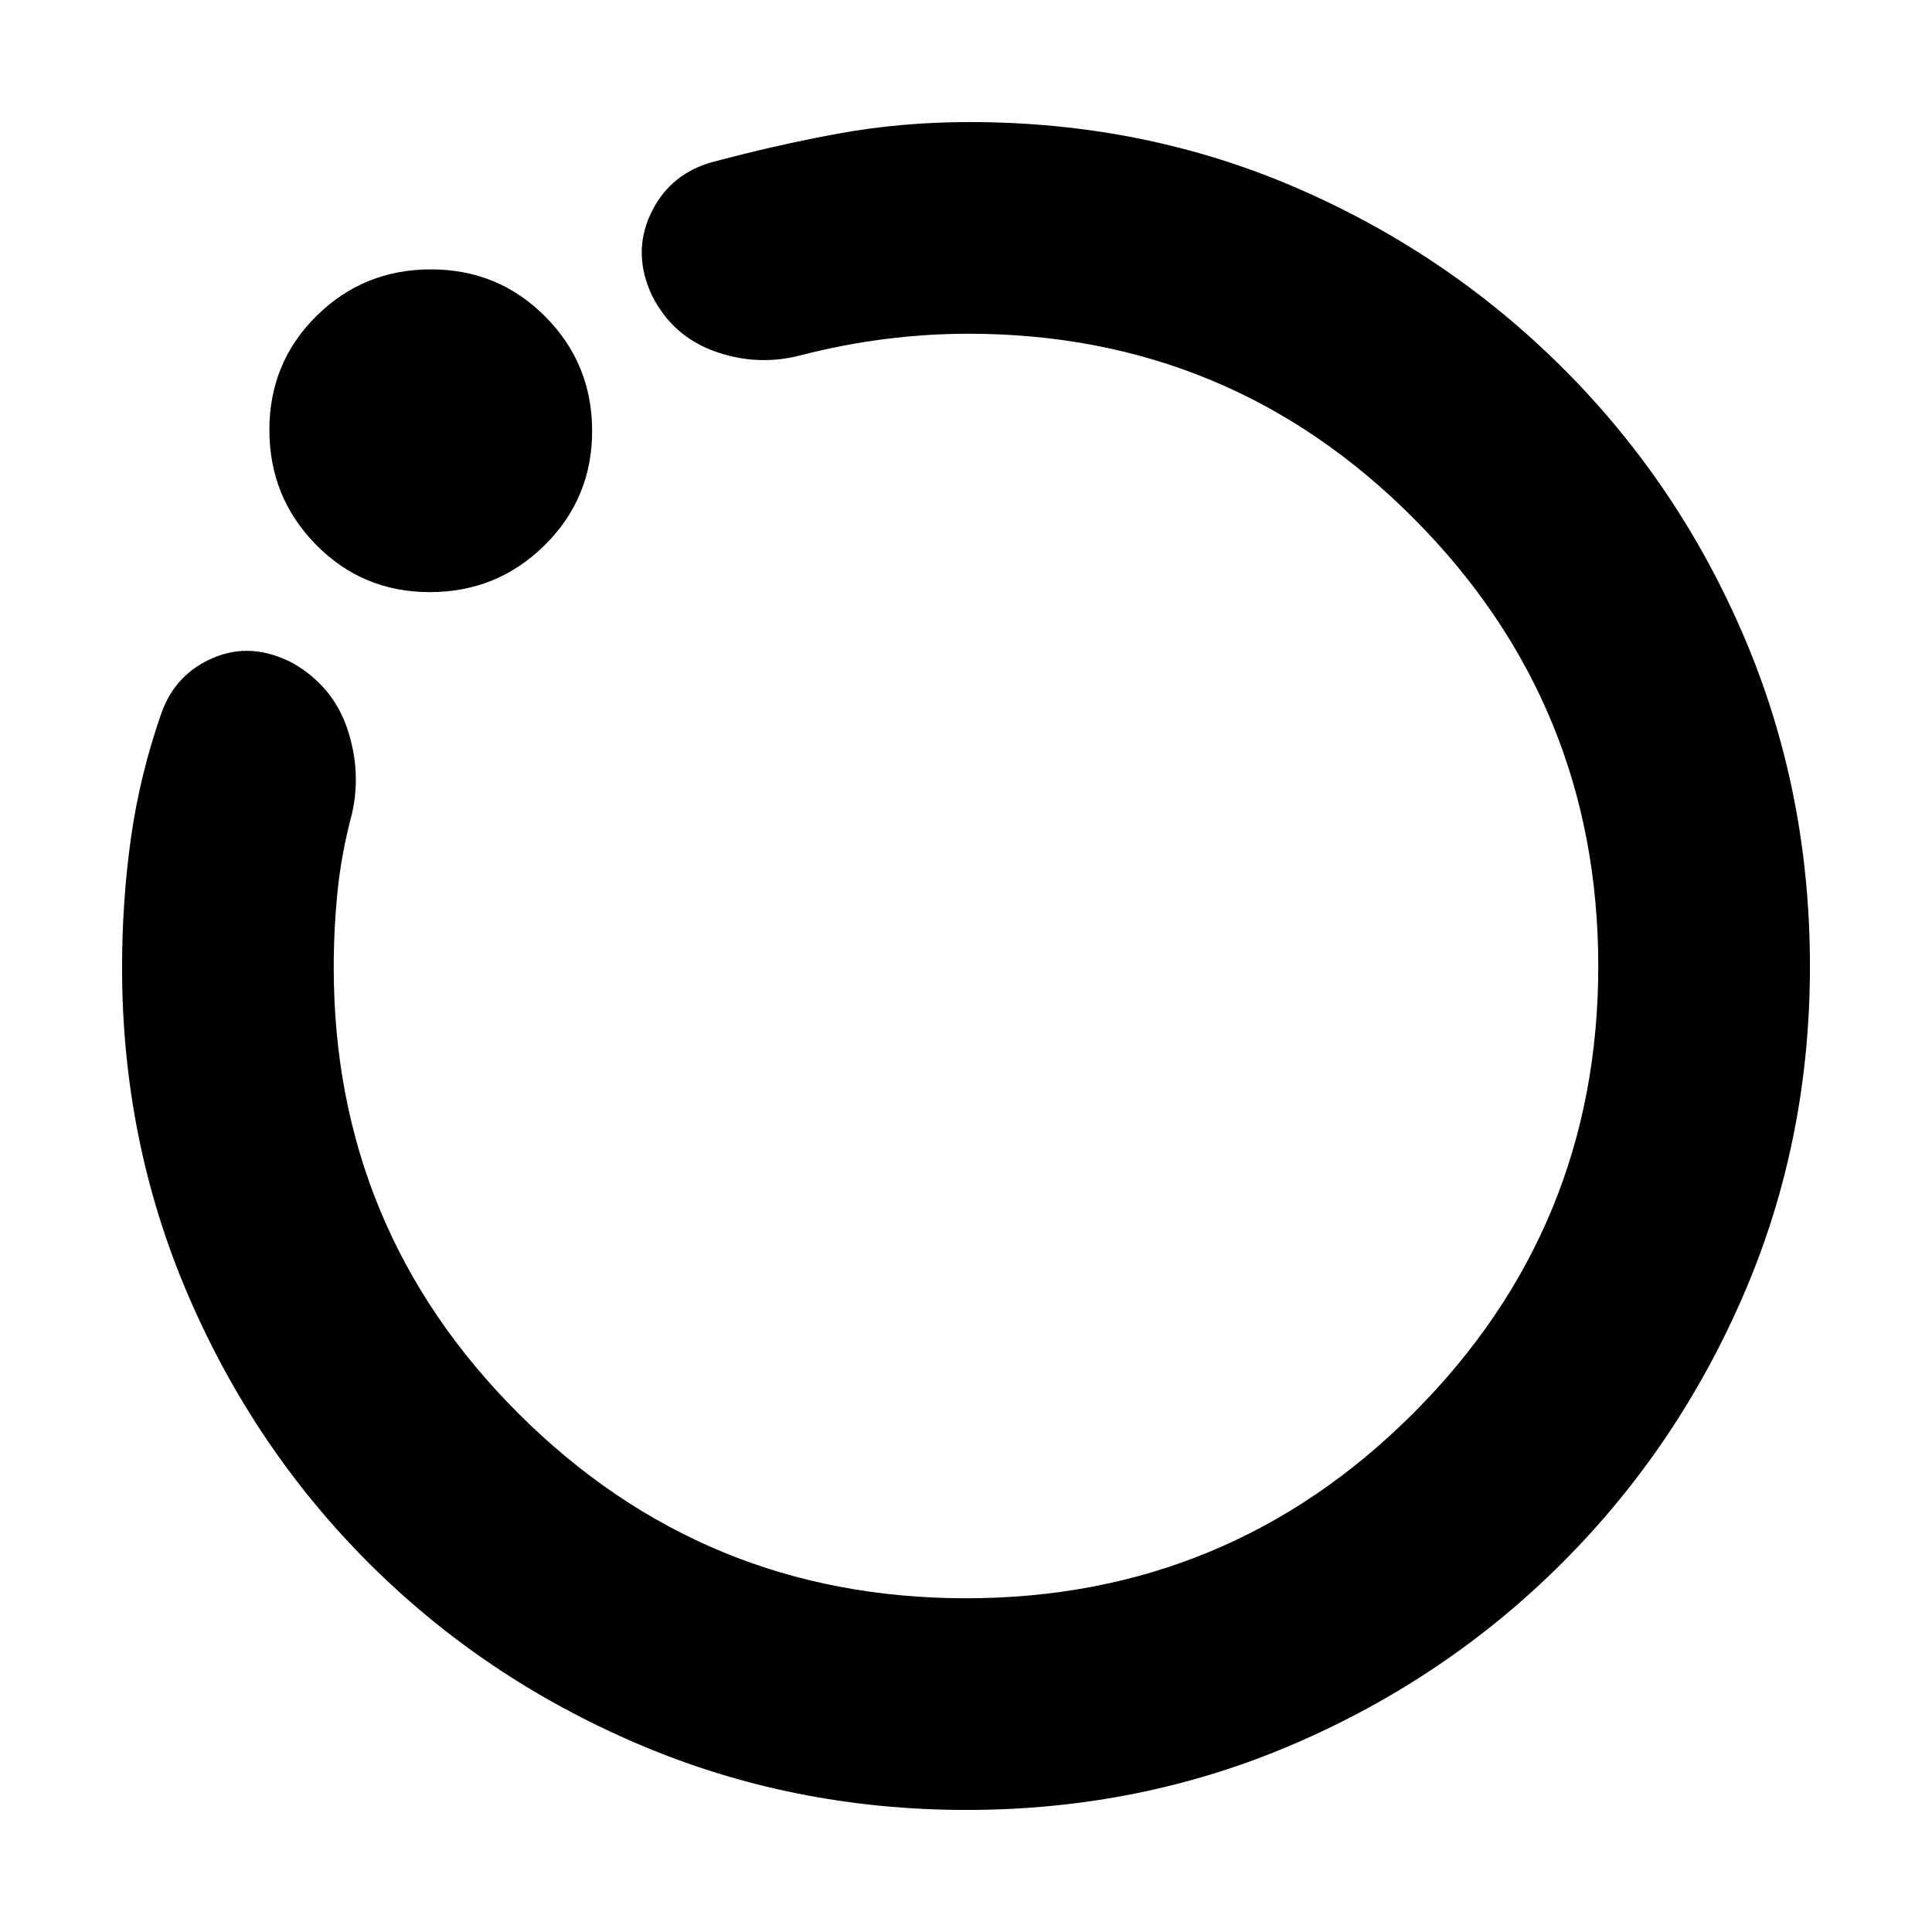 <svg xmlns="http://www.w3.org/2000/svg" height="20" viewBox="0 -960 960 960" width="20"><path d="M480.26-60.65q-86.38 0-162.94-32.64-76.55-32.64-133.85-89.82-57.3-57.18-90.06-133.49-32.76-76.3-32.76-162.67 0-32.79 4.4-64.22 4.41-31.43 15.21-62.34 7-19.43 25.94-27.39 18.93-7.95 39.37 2.76 19.91 11.48 27.01 32.58 7.09 21.1 2.33 42.16-5.26 19.73-7.17 38.49-1.91 18.77-1.91 37.95 0 130.09 91.92 221.77T480-165.83q130.33 0 222.25-91.92 91.92-91.92 91.92-222.14 0-130.21-91.46-222.25-91.46-92.03-221.51-92.03-20.56 0-41.44 2.65-20.87 2.65-41.48 7.95-21.67 5.77-42.91-1.77-21.25-7.53-31.47-27.98-9.6-20.55-.86-39.84 8.73-19.29 29.13-25.82 32.57-8.8 64.08-14.59 31.5-5.78 65.51-5.78 86.94 0 162.55 32.74 75.6 32.74 132.96 90.22 57.36 57.48 89.72 133.67t32.36 162.81q0 86.63-32.72 162.68-32.72 76.05-90.1 133.52Q719.15-126.25 643-93.45q-76.16 32.8-162.74 32.8ZM213.61-665.78q-33.46 0-56.61-23.58t-23.15-57.03q0-33.46 23.41-56.61 23.42-23.15 56.87-23.15 33.46 0 56.77 23.41 23.32 23.42 23.32 56.87 0 33.46-23.58 56.77-23.58 23.32-57.03 23.32ZM480-480Z"/></svg>